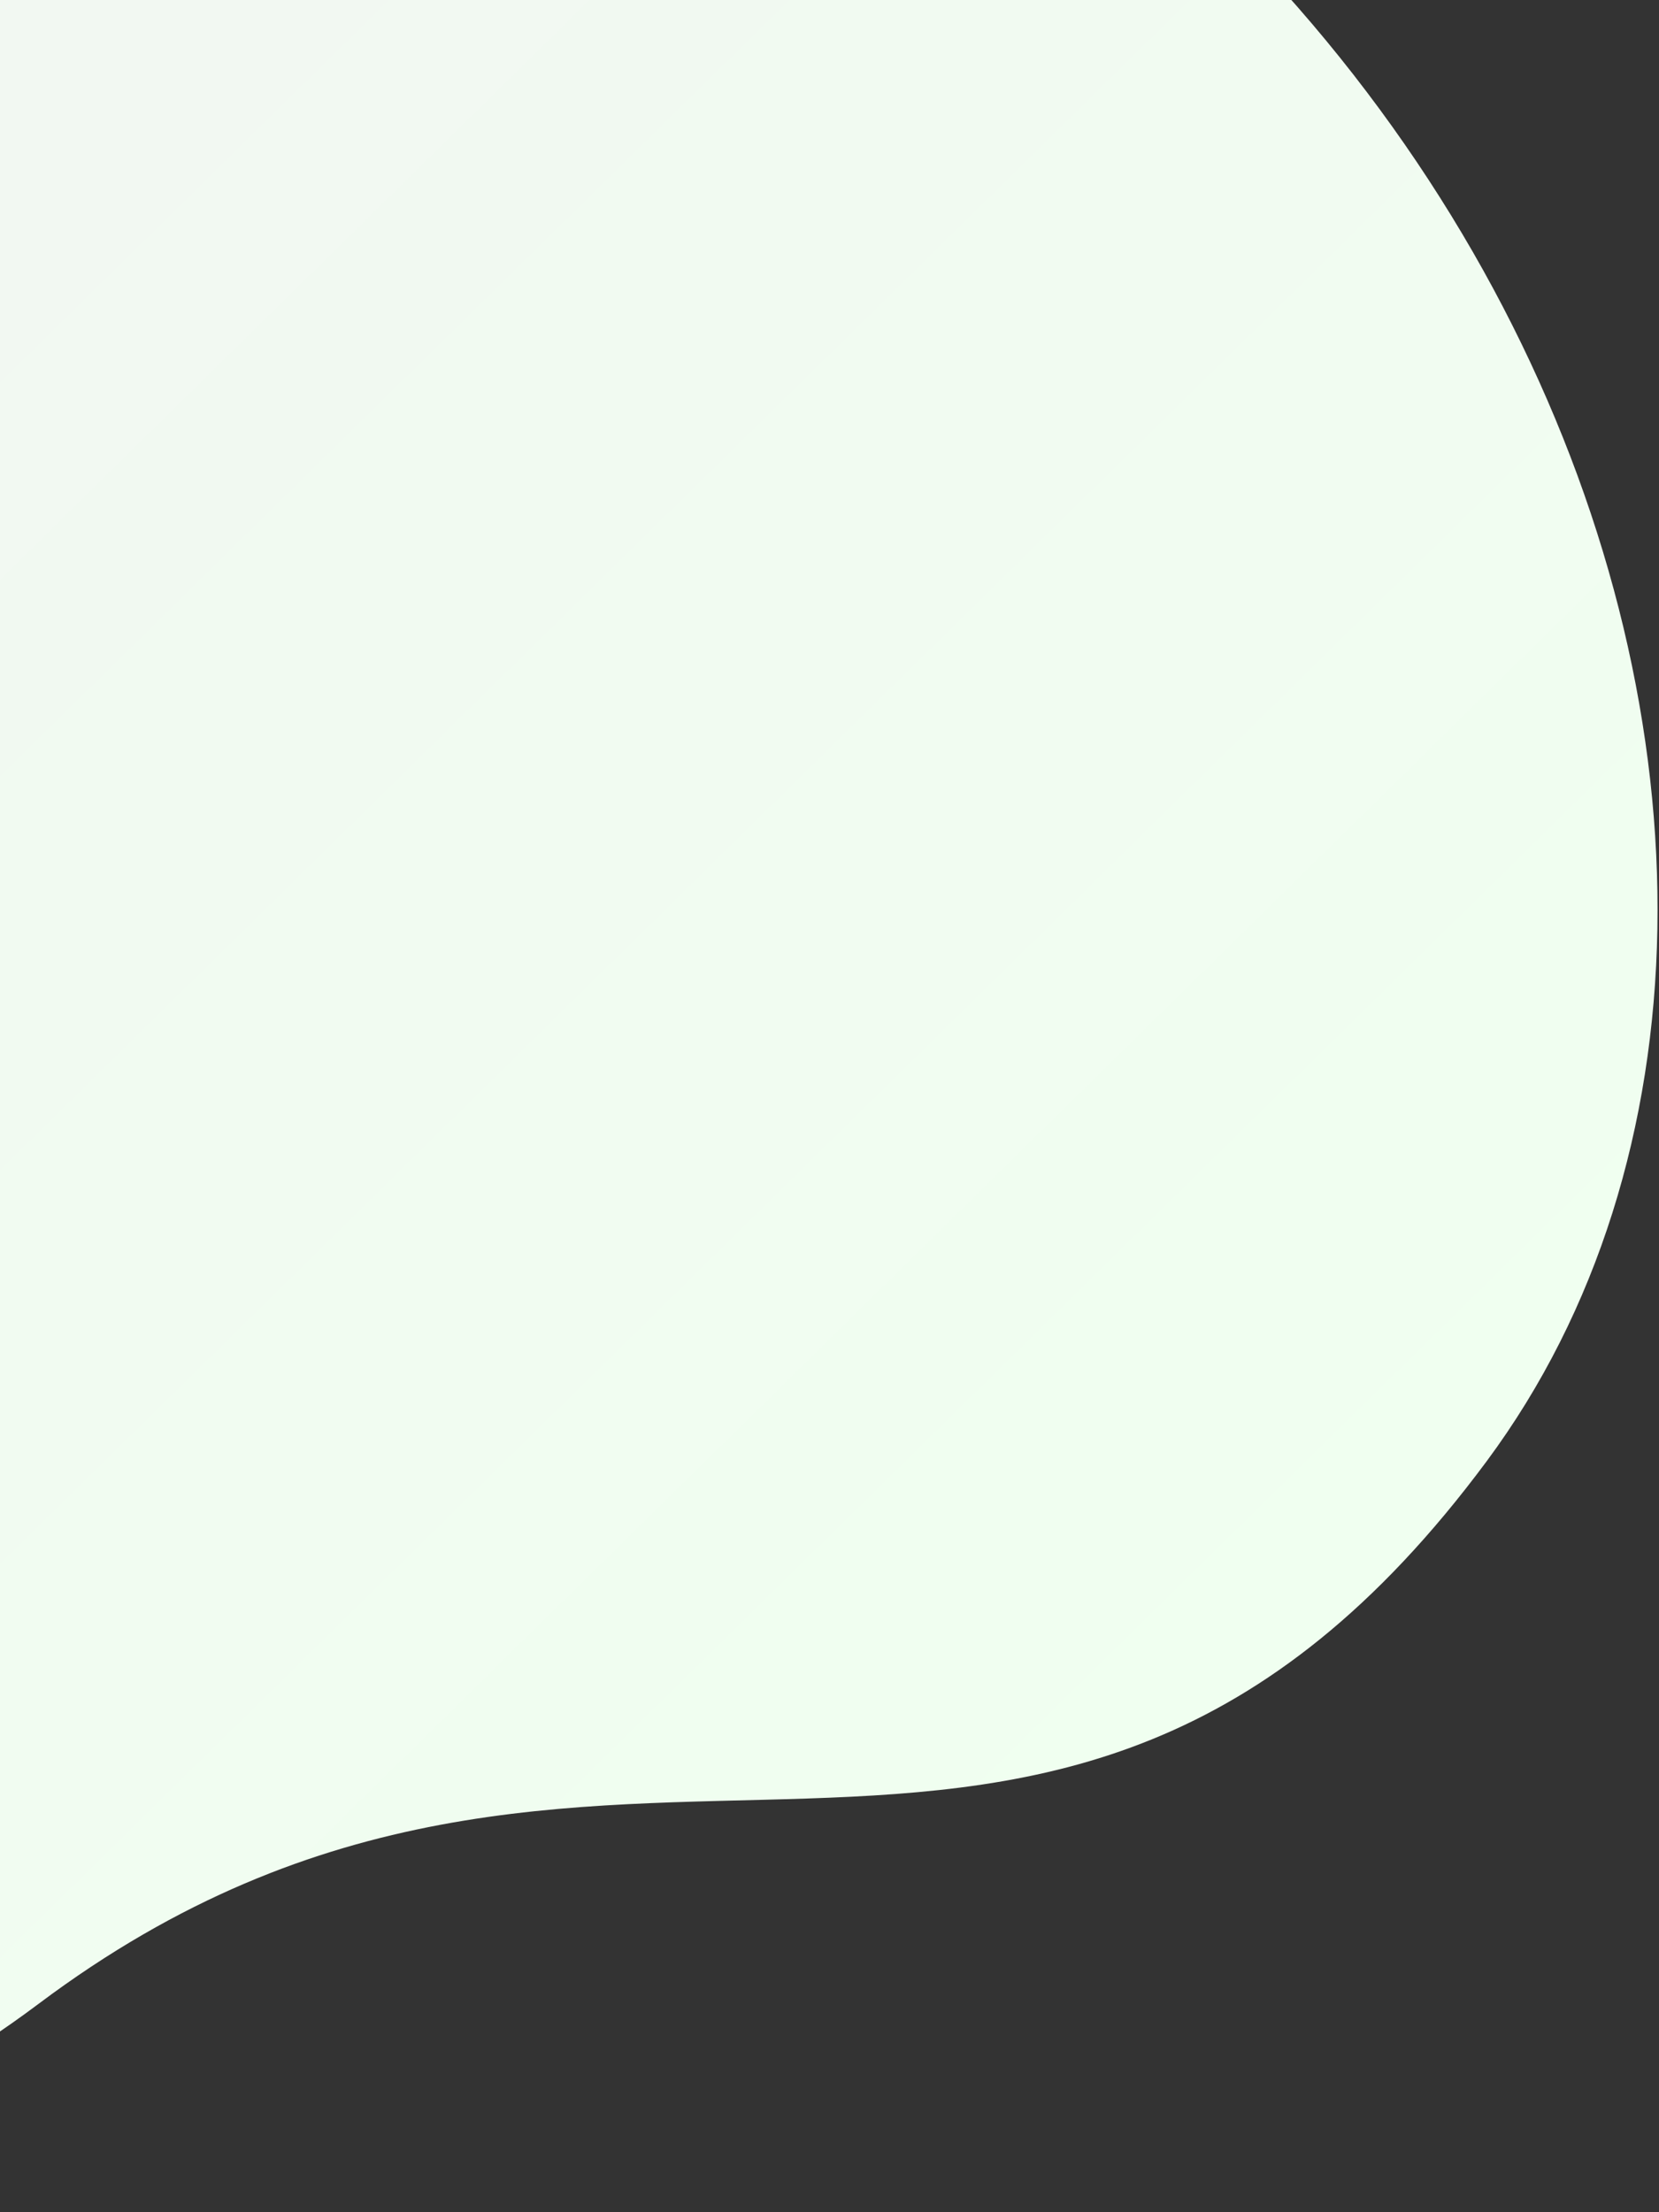 <svg width="423" height="564" viewBox="0 0 423 564" fill="none" xmlns="http://www.w3.org/2000/svg">
<rect x="0" y="0" width="423" height="564" fill="#333333" stroke="none"/>
<path d="M84.917 -136.61L-467.833 406.959C-333.858 551.195 -133.827 618.648 9.869 510.849C153.565 403.05 265.86 525.24 379.102 372.48C492.345 219.721 381.283 -77.158 84.917 -136.61Z" fill="url(#paint0_linear_48_35)"/>
<defs>
<linearGradient id="paint0_linear_48_35" x1="238.218" y1="515.942" x2="-163.379" y2="107.562" gradientUnits="userSpaceOnUse">
<stop stop-color="#F0FFF0"/>
<stop offset="1" stop-color="#F2F7F2"/>
</linearGradient>
</defs>
</svg>
